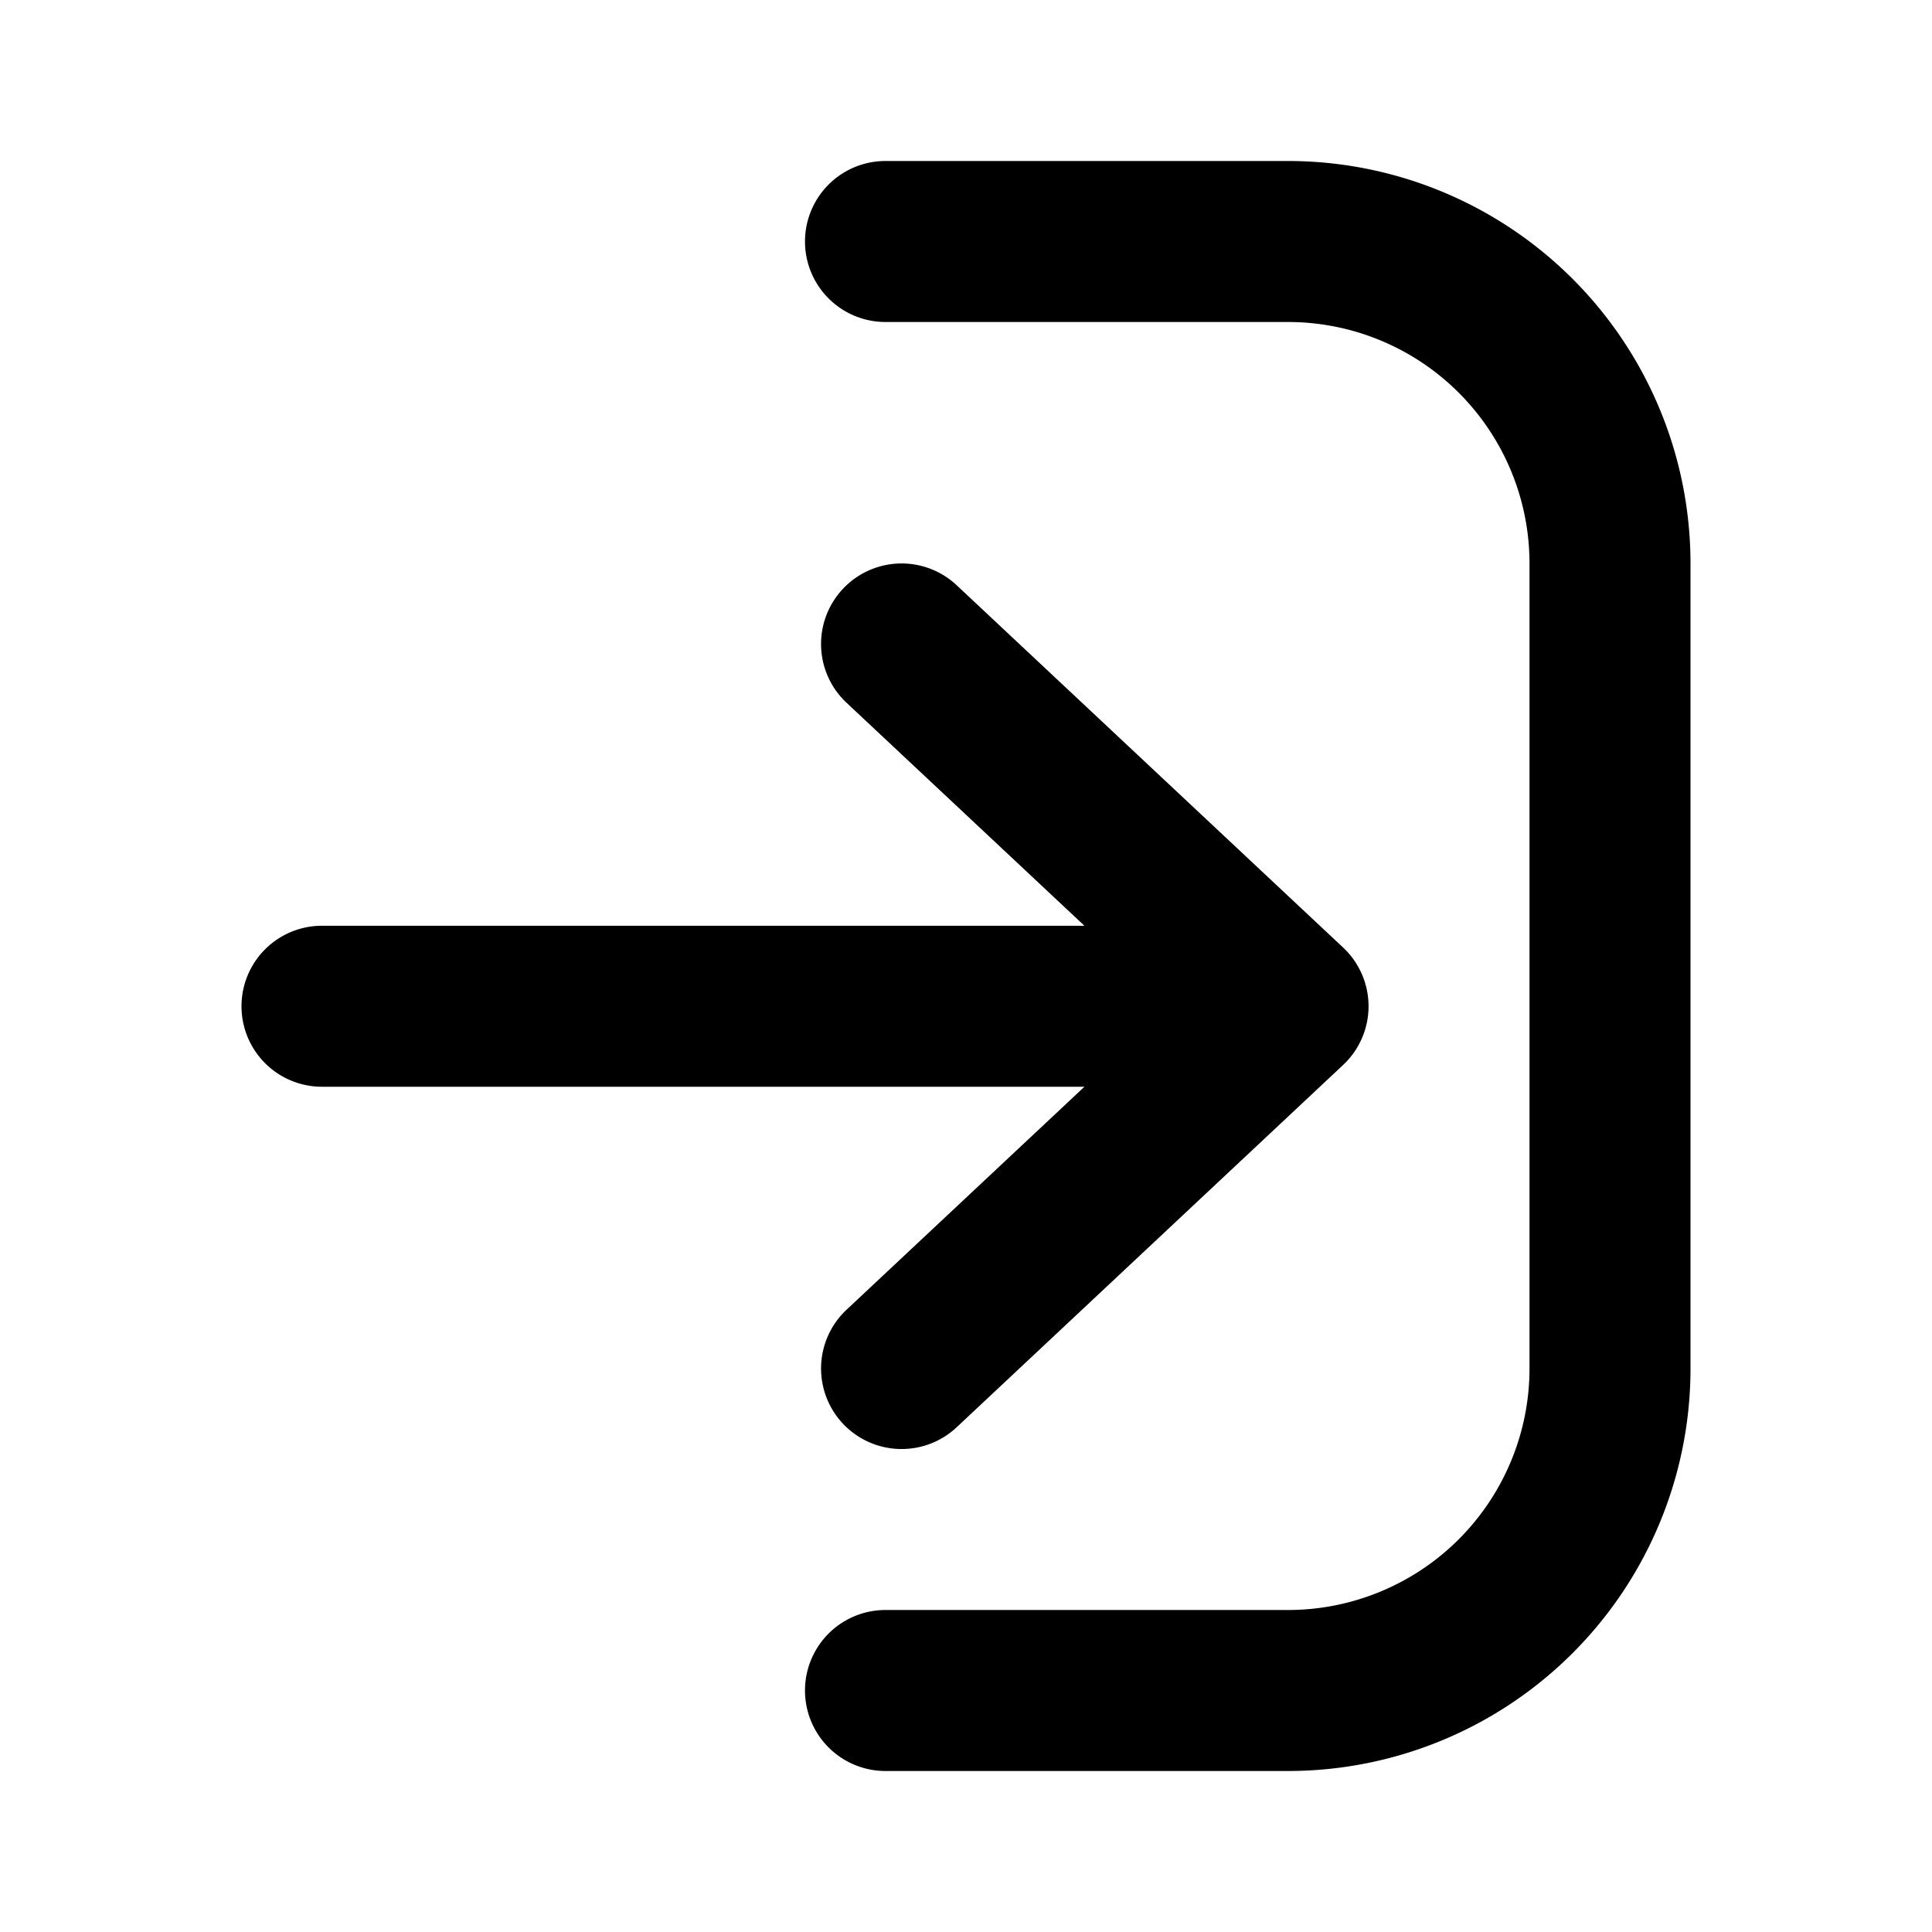 <svg xmlns="http://www.w3.org/2000/svg" xmlns:xlink="http://www.w3.org/1999/xlink" width="24" height="24" viewBox="0 0 24 24"><g class="login-outline"><g fill="currentColor" fill-rule="evenodd" class="Vector" clip-rule="evenodd"><path d="M21 17a5 5 0 0 1-5 5h-5a1 1 0 1 1 0-2h5a3 3 0 0 0 3-3V7a3 3 0 0 0-3-3h-5a1 1 0 1 1 0-2h5a5 5 0 0 1 5 5z"/><path d="M10.47 7.316a1 1 0 0 1 1.414-.046l4.8 4.5a1 1 0 0 1 0 1.46l-4.8 4.5a1 1 0 1 1-1.368-1.46l2.955-2.77H4a1 1 0 1 1 0-2h9.471l-2.955-2.77a1 1 0 0 1-.046-1.414"/></g></g></svg>